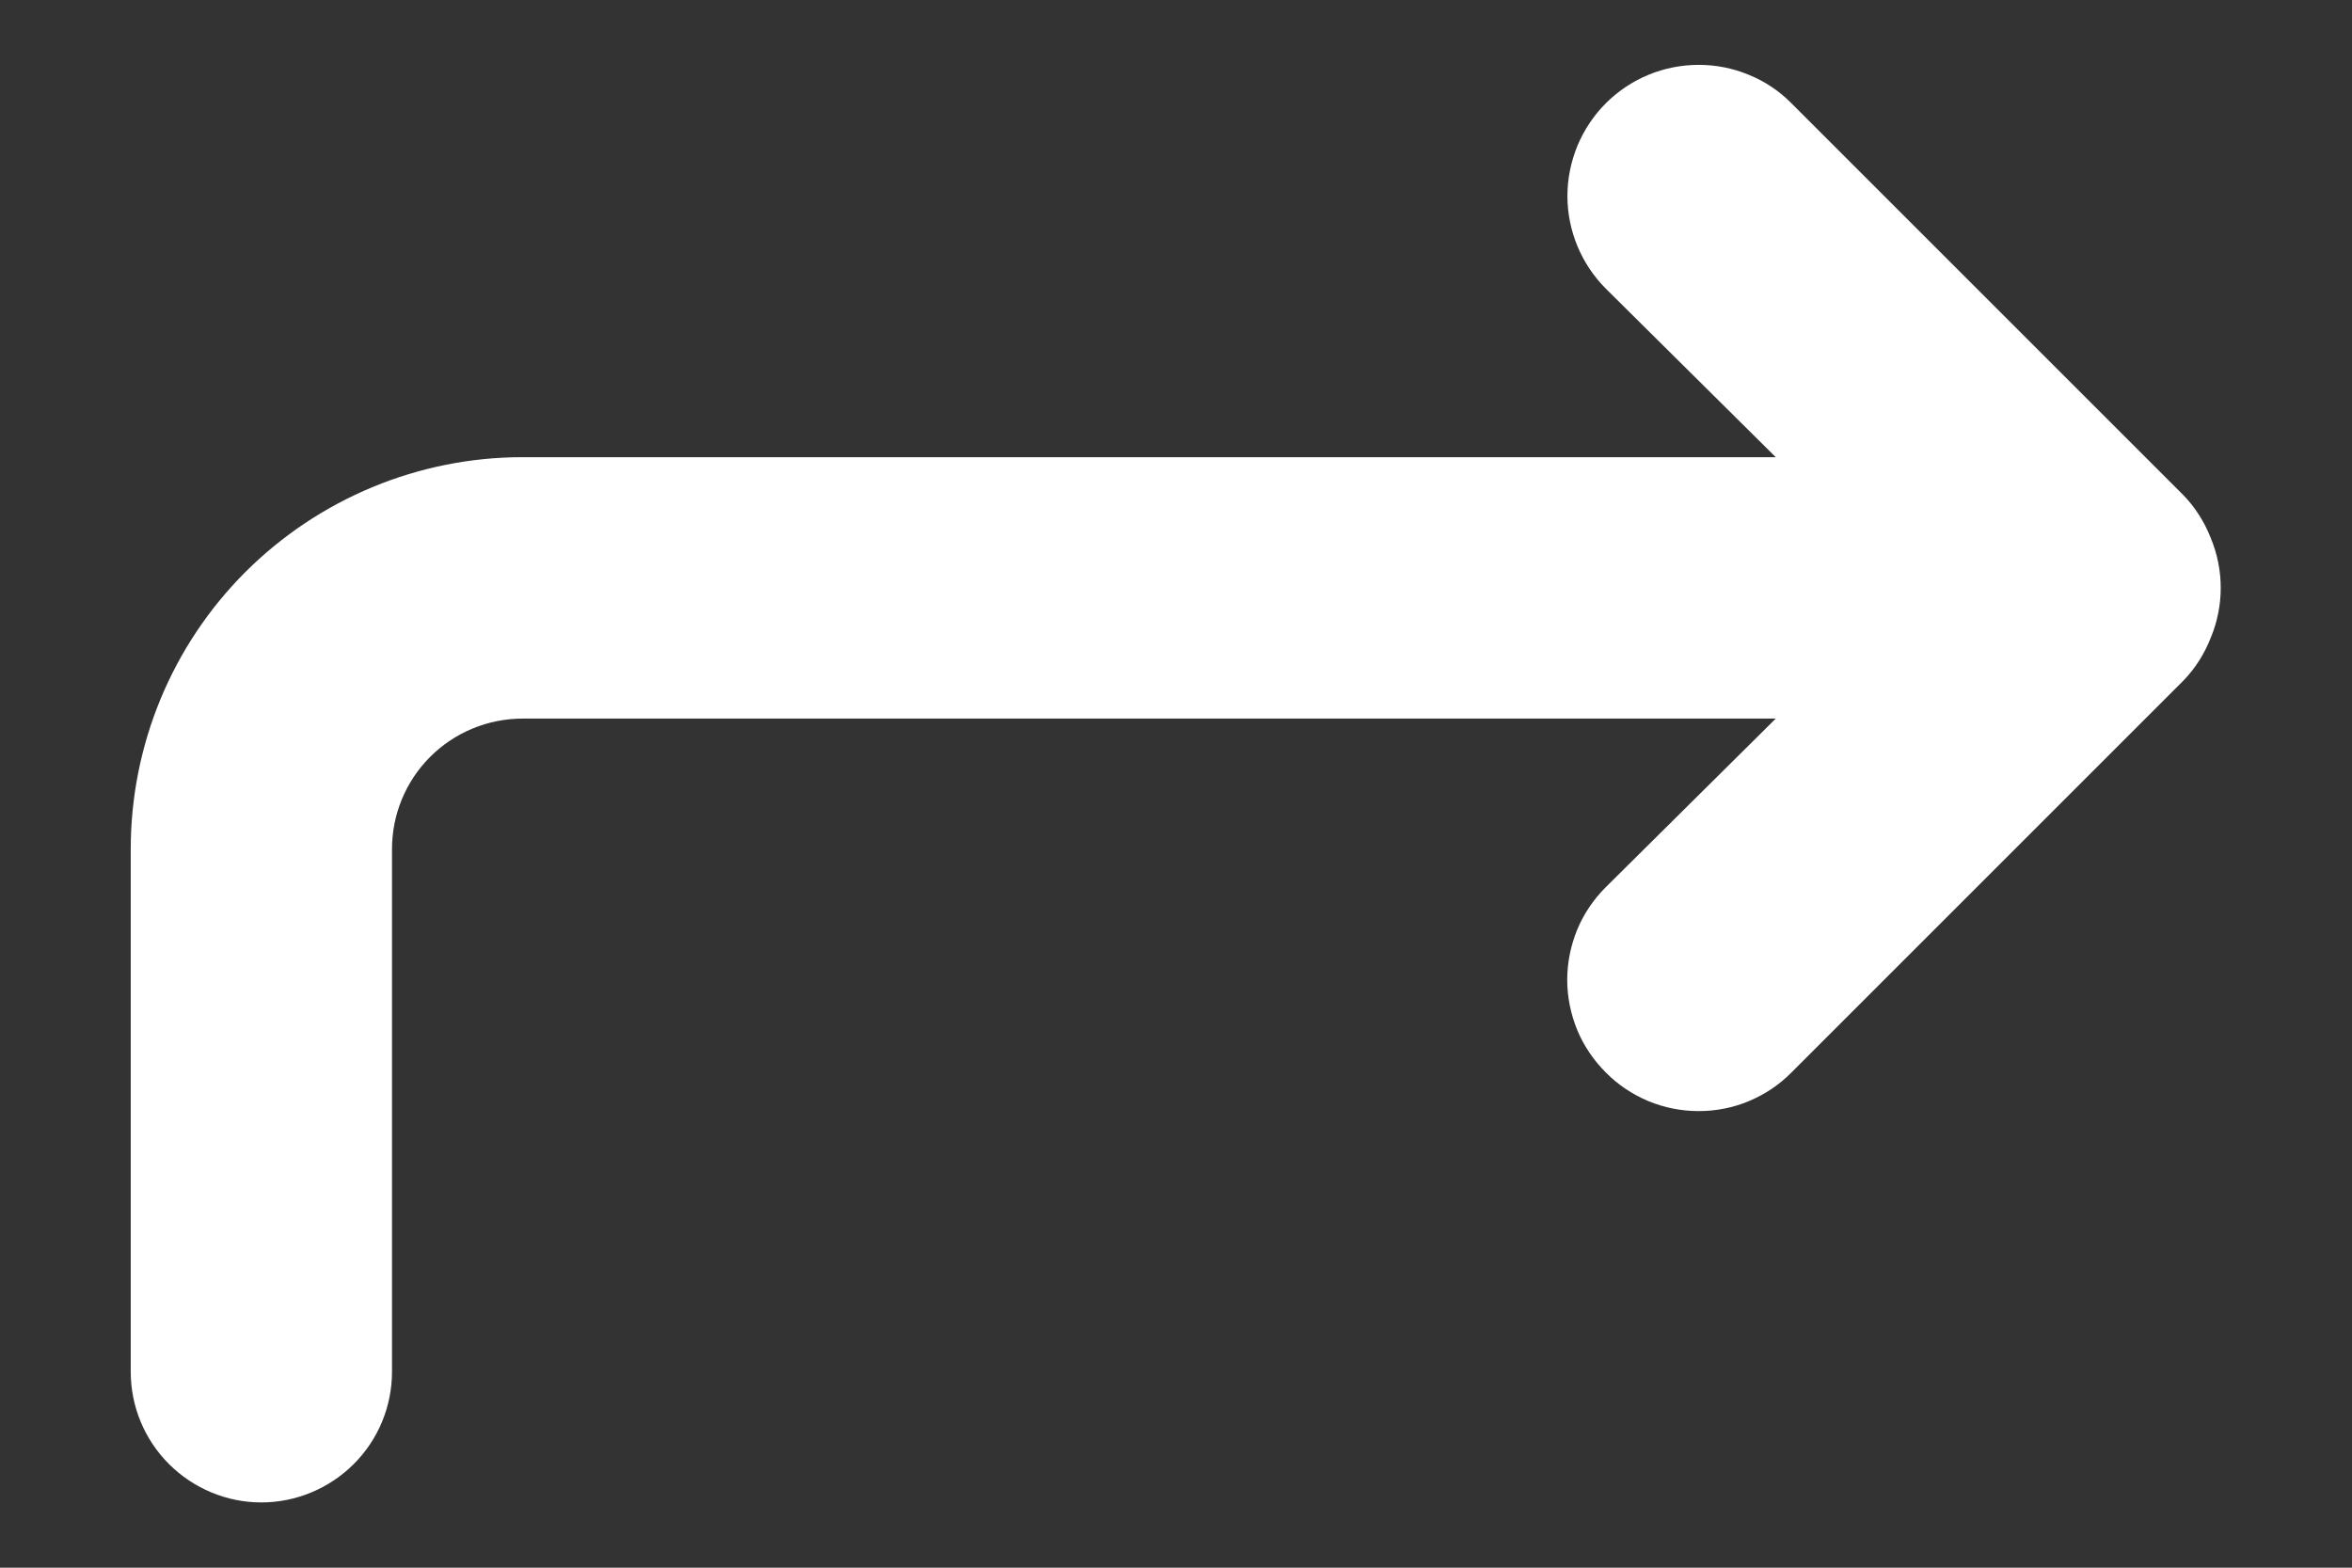 <svg width="12" height="8" viewBox="0 0 12 8" fill="none" xmlns="http://www.w3.org/2000/svg">
<rect x="0" y="0" width="12" height="8" fill="#333333" stroke="none"/>
<path d="M11.28 2.747C11.248 2.665 11.201 2.59 11.14 2.527L9.14 0.527C9.078 0.464 9.004 0.415 8.923 0.382C8.842 0.348 8.755 0.331 8.667 0.331C8.489 0.331 8.319 0.401 8.193 0.527C8.131 0.589 8.082 0.663 8.048 0.744C8.015 0.825 7.997 0.912 7.997 1C7.997 1.177 8.068 1.348 8.193 1.473L9.06 2.333H2.667C2.136 2.333 1.628 2.544 1.252 2.919C0.877 3.294 0.667 3.803 0.667 4.333V7C0.667 7.177 0.737 7.346 0.862 7.471C0.987 7.596 1.157 7.667 1.333 7.667C1.51 7.667 1.68 7.596 1.805 7.471C1.93 7.346 2 7.177 2 7V4.333C2 4.156 2.07 3.987 2.195 3.862C2.32 3.737 2.49 3.667 2.667 3.667H9.06L8.193 4.527C8.131 4.589 8.081 4.662 8.047 4.744C8.014 4.825 7.996 4.912 7.996 5C7.996 5.088 8.014 5.175 8.047 5.256C8.081 5.338 8.131 5.411 8.193 5.473C8.255 5.536 8.329 5.585 8.41 5.619C8.492 5.653 8.579 5.67 8.667 5.67C8.755 5.67 8.842 5.653 8.923 5.619C9.004 5.585 9.078 5.536 9.14 5.473L11.14 3.473C11.201 3.41 11.248 3.335 11.28 3.253C11.347 3.091 11.347 2.909 11.28 2.747Z" fill="white"/>
</svg>
